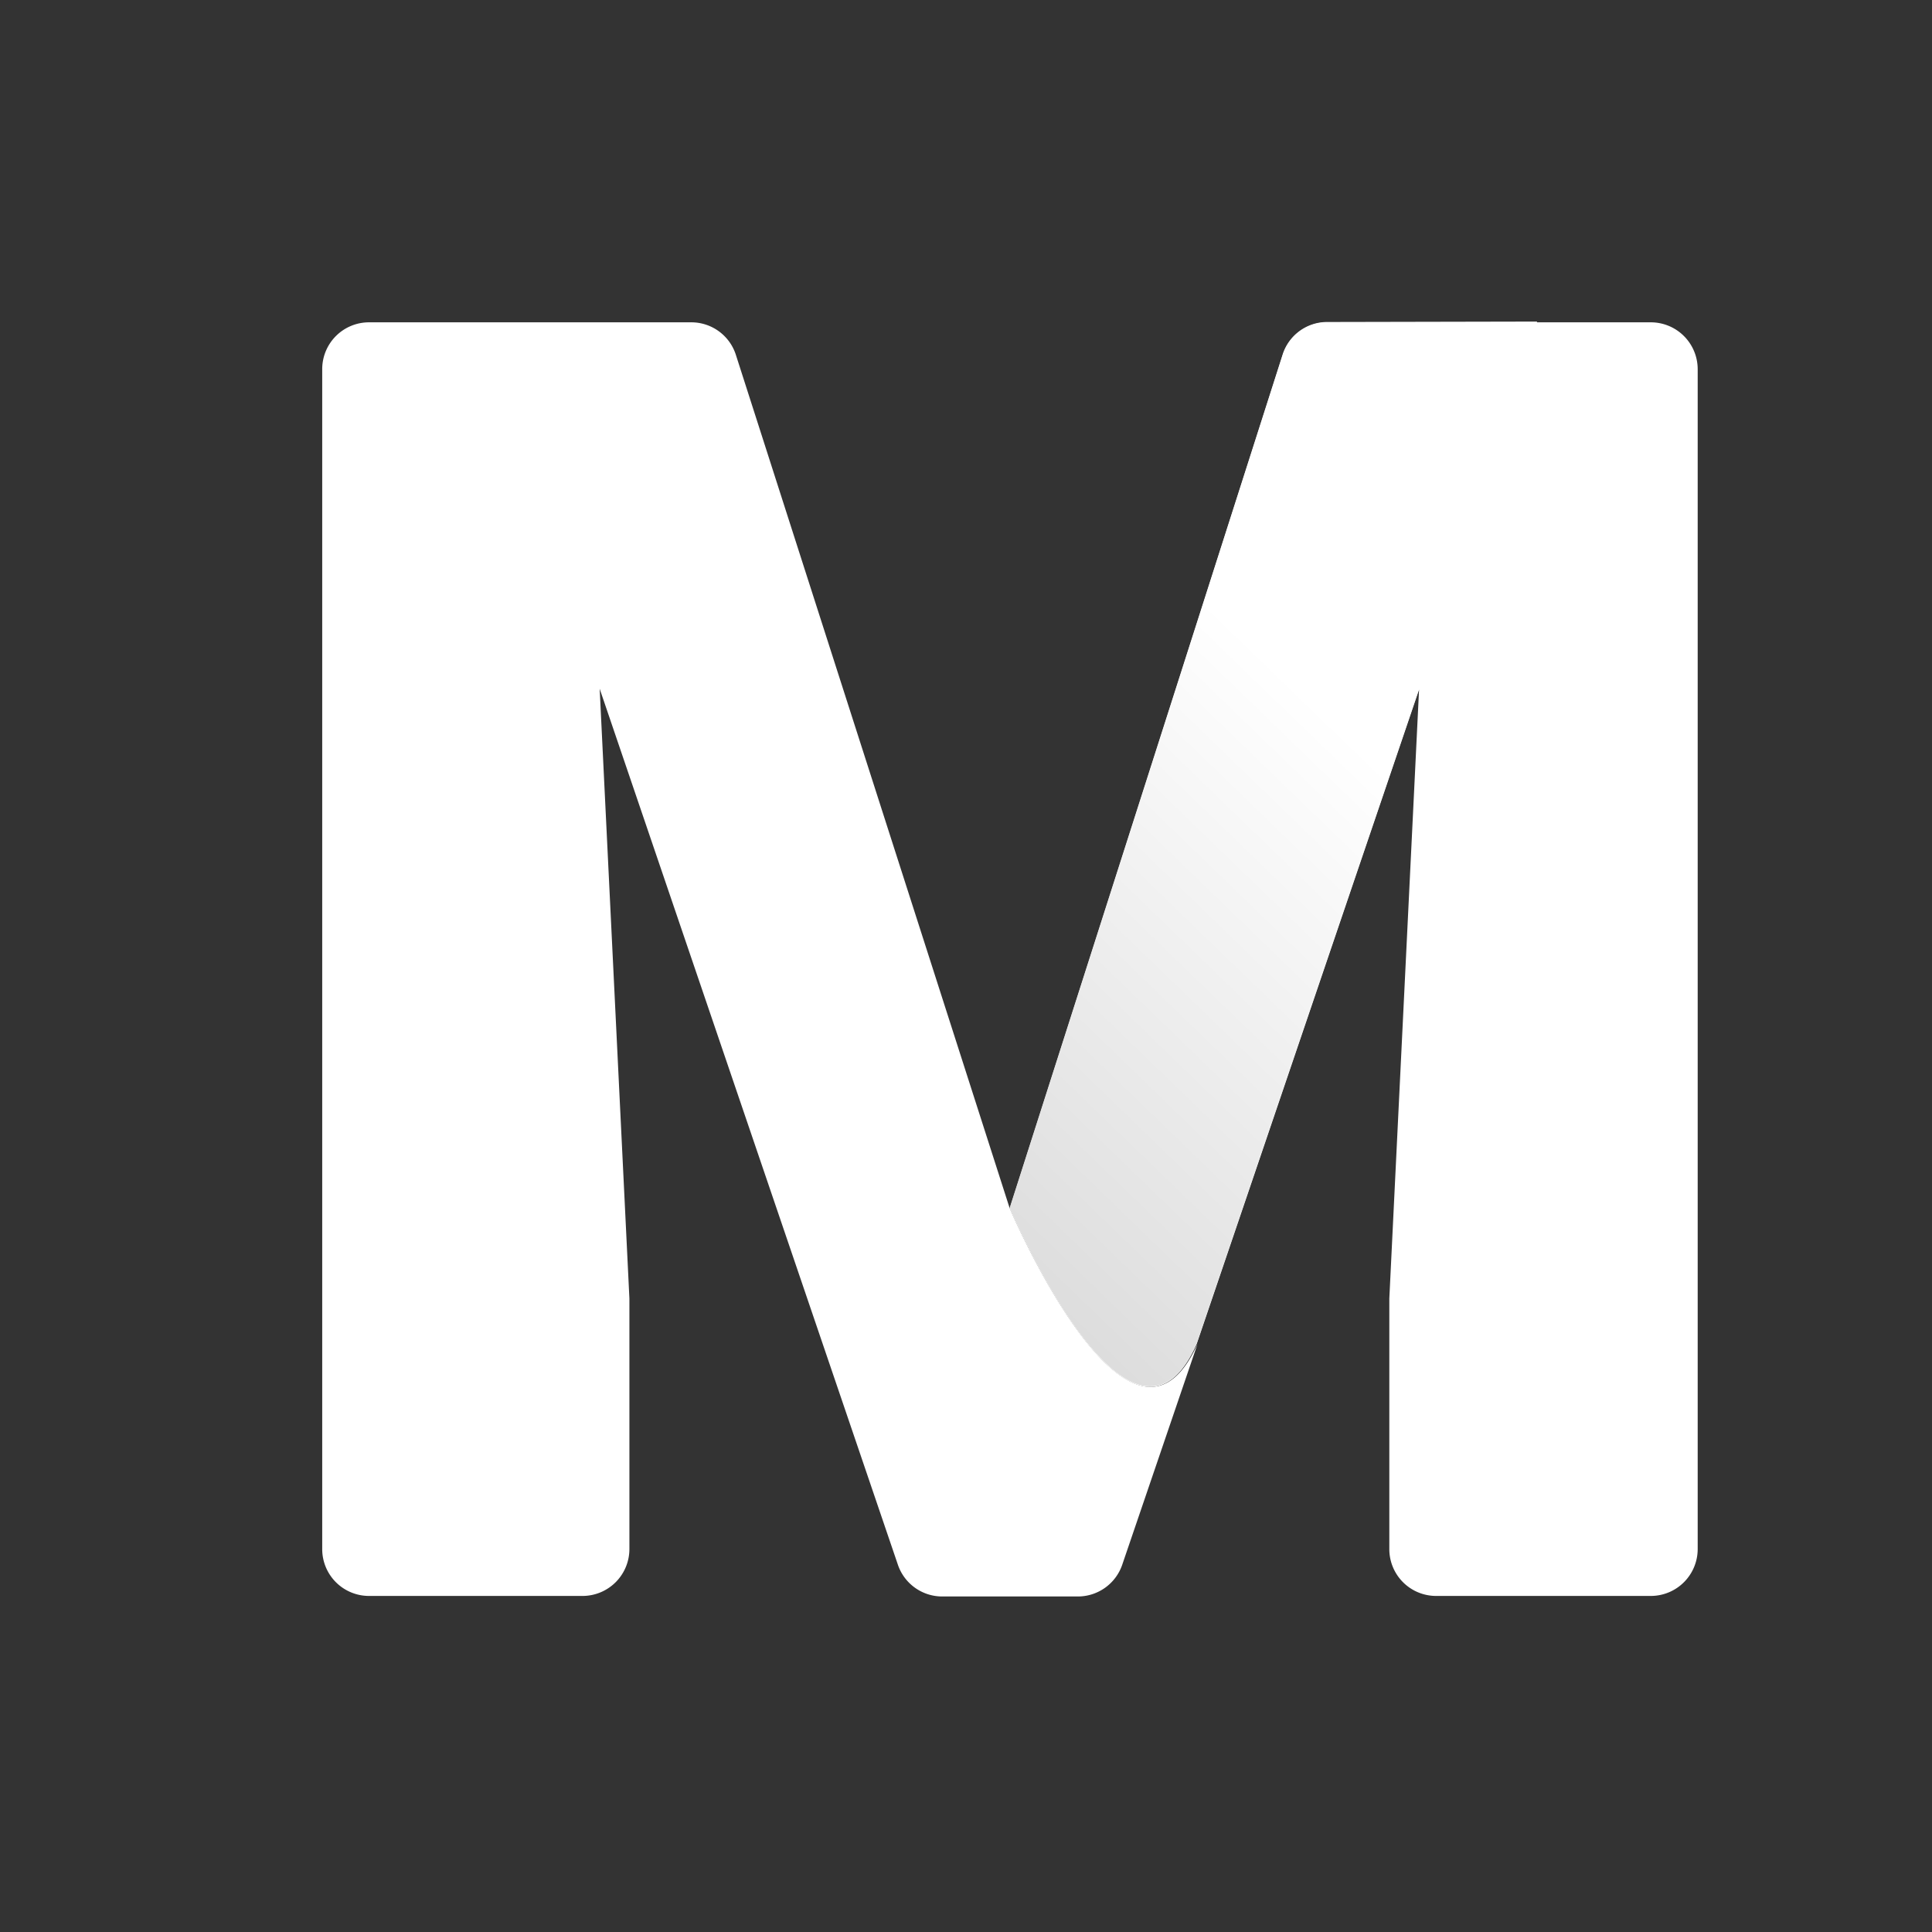 <svg xmlns="http://www.w3.org/2000/svg" xmlns:xlink="http://www.w3.org/1999/xlink" preserveAspectRatio="none"
  viewBox="0 0 18 18">
  <rect x="0" y="0" width="18" height="18" fill="#333333" stroke="none"/>
  <defs>
    <linearGradient id="a" x1="0.397" y1="0.246" x2="0.059" y2="1.026" gradientUnits="objectBoundingBox">
      <stop offset="0" stop-color="#fff" />
      <stop offset="1" stop-color="#d4d4d4" />
    </linearGradient>
  </defs>
  <g transform="translate(-2652 -8201)">
    <g transform="translate(2655 8204)">
      <path
        d="M-4601.843-1447.249l-2.552-7.954a.436.436,0,0,0-.416-.3h-3a.436.436,0,0,0-.437.436v10.994a.436.436,0,0,0,.437.436h1.988a.437.437,0,0,0,.437-.436v-2.335l-.277-5.681,2.777,8.157a.436.436,0,0,0,.413.3h1.266a.437.437,0,0,0,.414-.3l.7-2.053C-4600.716-1444.6-4601.843-1447.249-4601.843-1447.249Z"
        transform="translate(4608.25 1455.506)" fill="#fff" />
      <path
        d="M-4591.025-1455.2l-2.544,7.953s1.127,2.648,1.743,1.261l2.071-6.095-.277,5.673v2.335a.436.436,0,0,0,.436.436h2a.437.437,0,0,0,.437-.436v-10.994a.437.437,0,0,0-.437-.436h-3.011A.435.435,0,0,0-4591.025-1455.2Z"
        transform="translate(4599.976 1455.506)" fill="#fff" />
      <path d="M-4590.61-1455.506a.435.435,0,0,0-.415.3l-2.544,7.953s1.127,2.648,1.743,1.261l2.071-6.095,1.1-3.423Z"
        transform="translate(4599.976 1455.506)" fill="url(#a)" />
    </g>
    <rect width="18" height="18" transform="translate(2652 8201)" fill="none" />
  </g>
</svg>